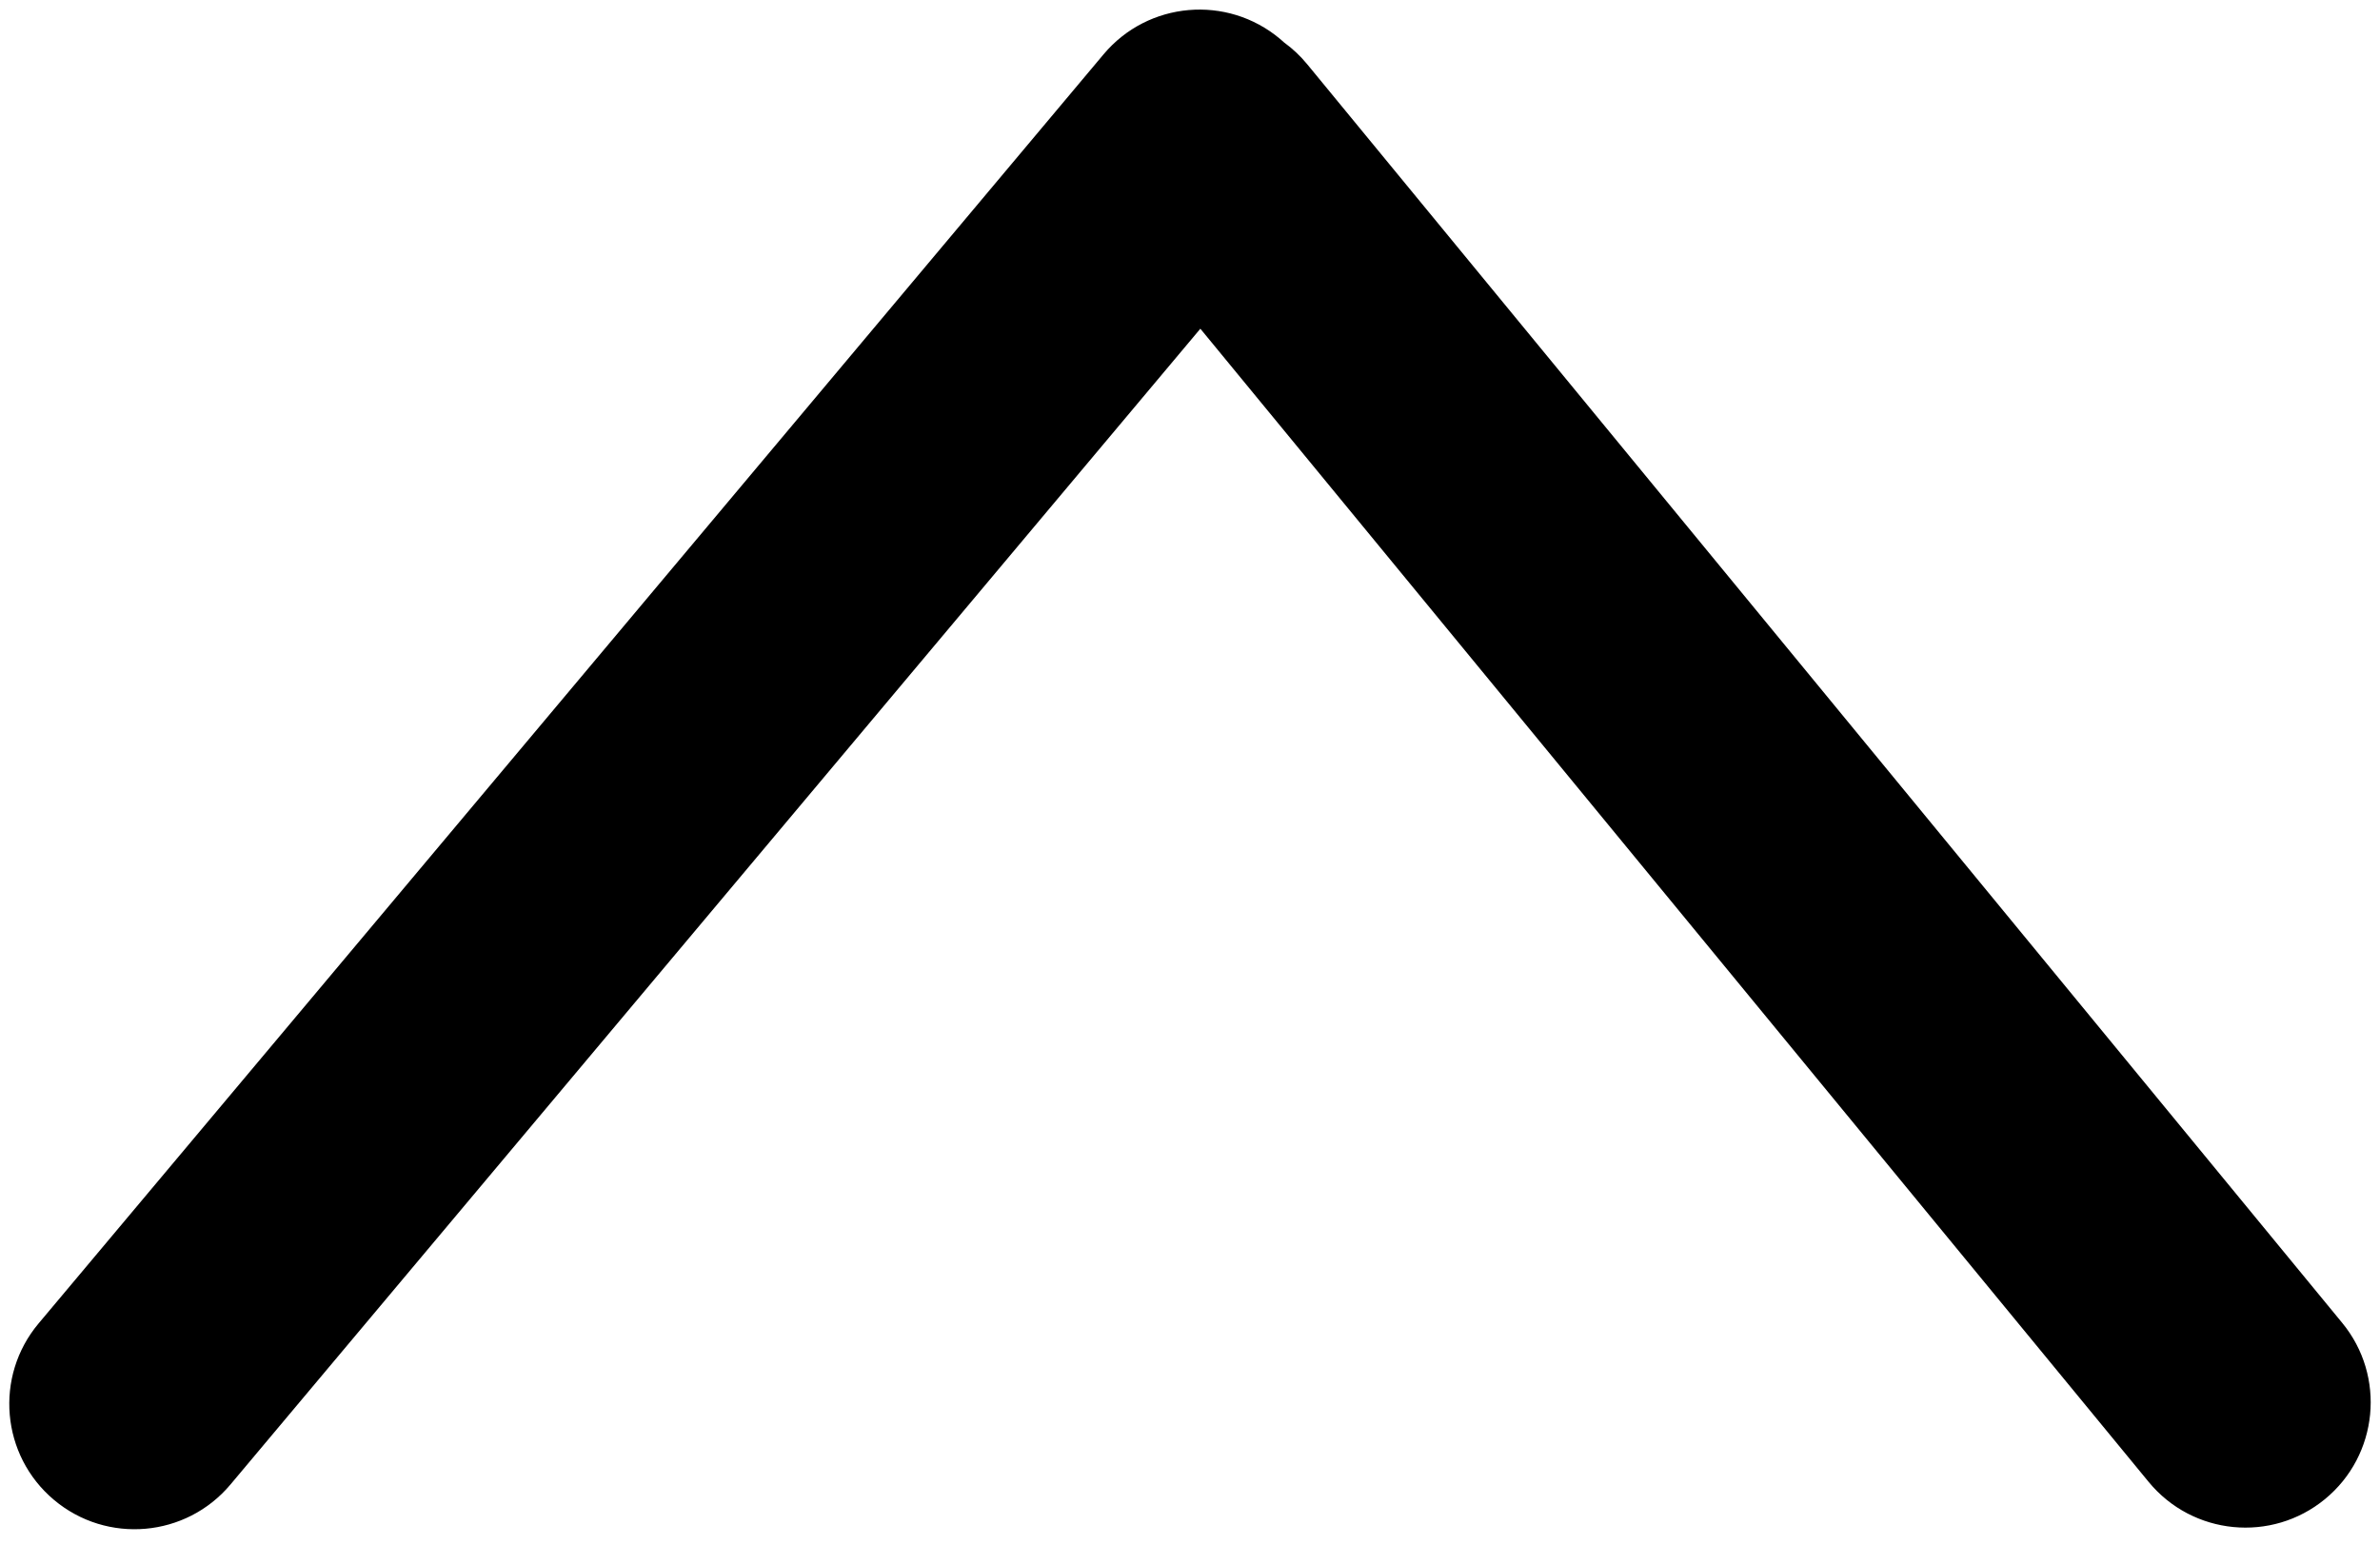 <svg width="57" height="37" viewBox="0 0 57 37" fill="none" xmlns="http://www.w3.org/2000/svg">
<path fill-rule="evenodd" clip-rule="evenodd" d="M30.756 1.019C30.724 0.989 30.69 0.96 30.657 0.932C29.387 -0.133 27.495 0.032 26.43 1.301L0.924 31.698C-0.141 32.967 0.025 34.86 1.294 35.925C2.563 36.99 4.455 36.824 5.52 35.555L28.748 7.873L51.46 35.494C52.513 36.773 54.403 36.958 55.683 35.905C56.962 34.853 57.147 32.962 56.094 31.683L31.308 1.54C31.143 1.339 30.957 1.165 30.756 1.019Z" fill="black"/>
</svg>

